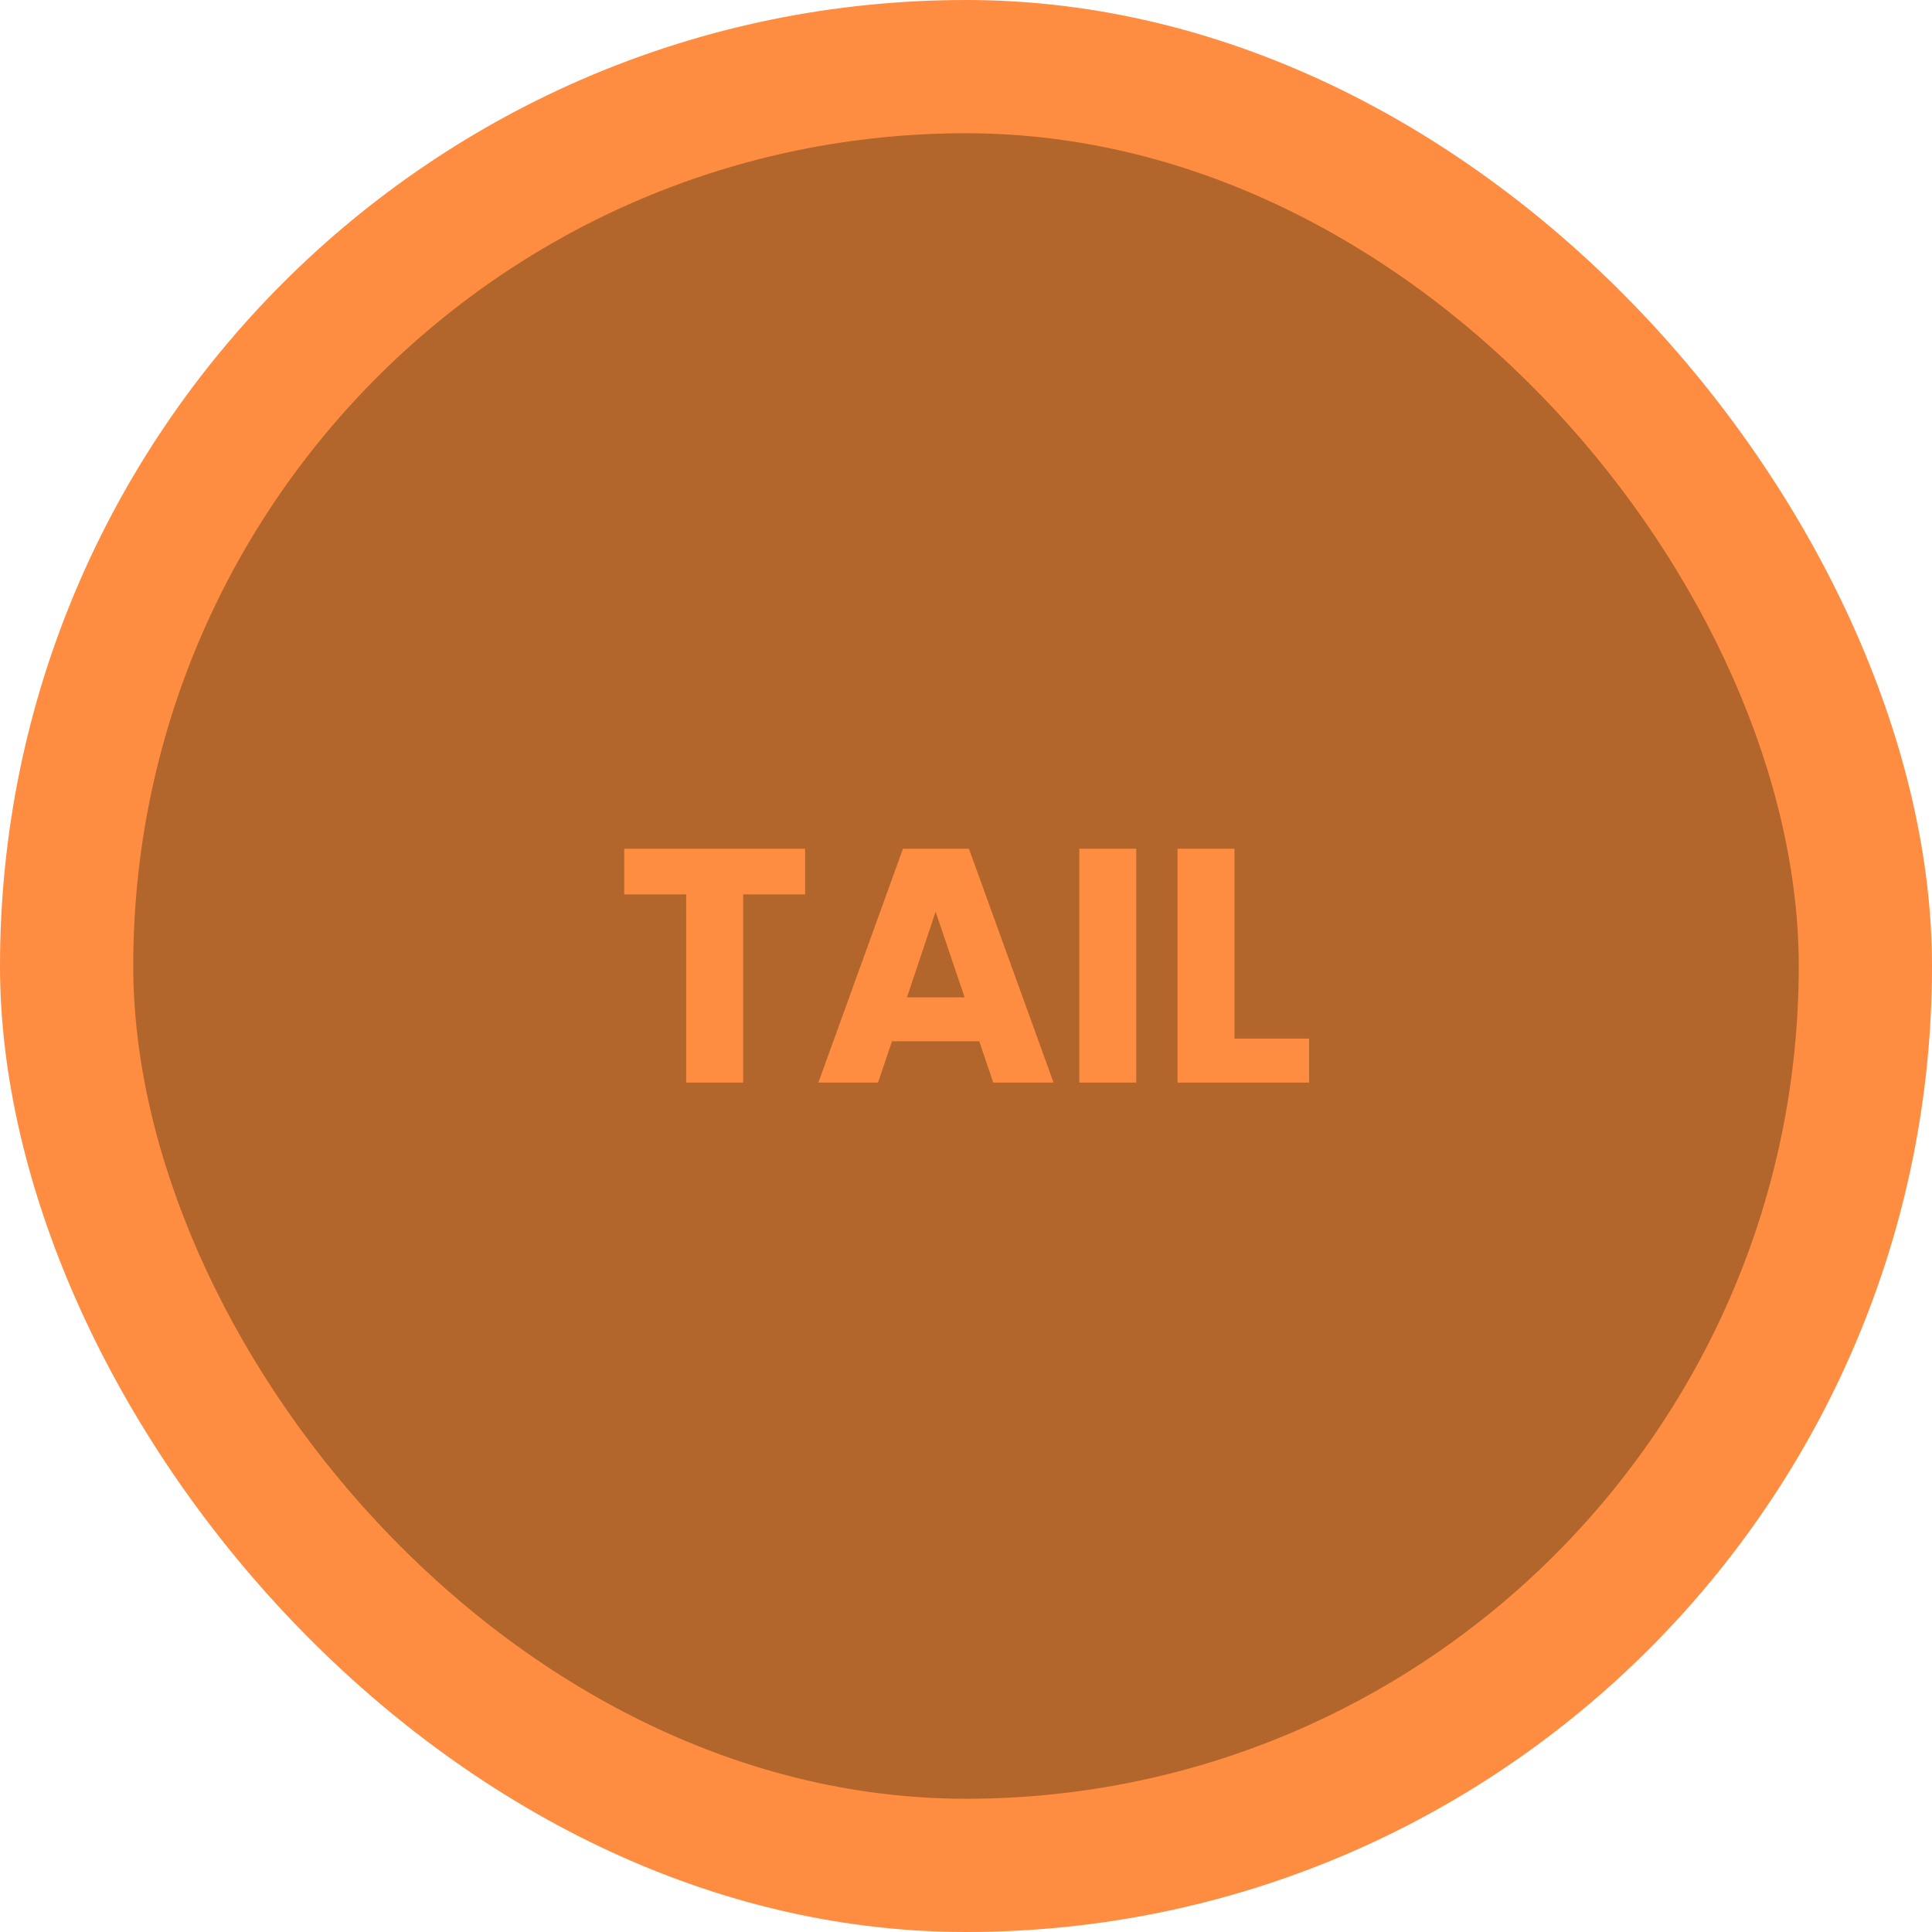 <svg width="116" height="116" viewBox="0 0 116 116" fill="none" xmlns="http://www.w3.org/2000/svg">
<rect width="116" height="116" rx="58" fill="#FF8D41"/>
<rect x="8" y="8" width="100" height="100" rx="50" fill="#B3662C"/>
<path d="M48.34 50.96V53.7H44.62V65H41.2V53.7H37.48V50.96H48.34ZM58.796 62.52H53.556L52.716 65H49.136L54.216 50.96H58.176L63.256 65H59.636L58.796 62.52ZM57.916 59.88L56.176 54.74L54.456 59.88H57.916ZM68.222 50.96V65H64.802V50.96H68.222ZM74.121 62.36H78.601V65H70.701V50.96H74.121V62.36Z" fill="#FF8D41"/>
</svg>
